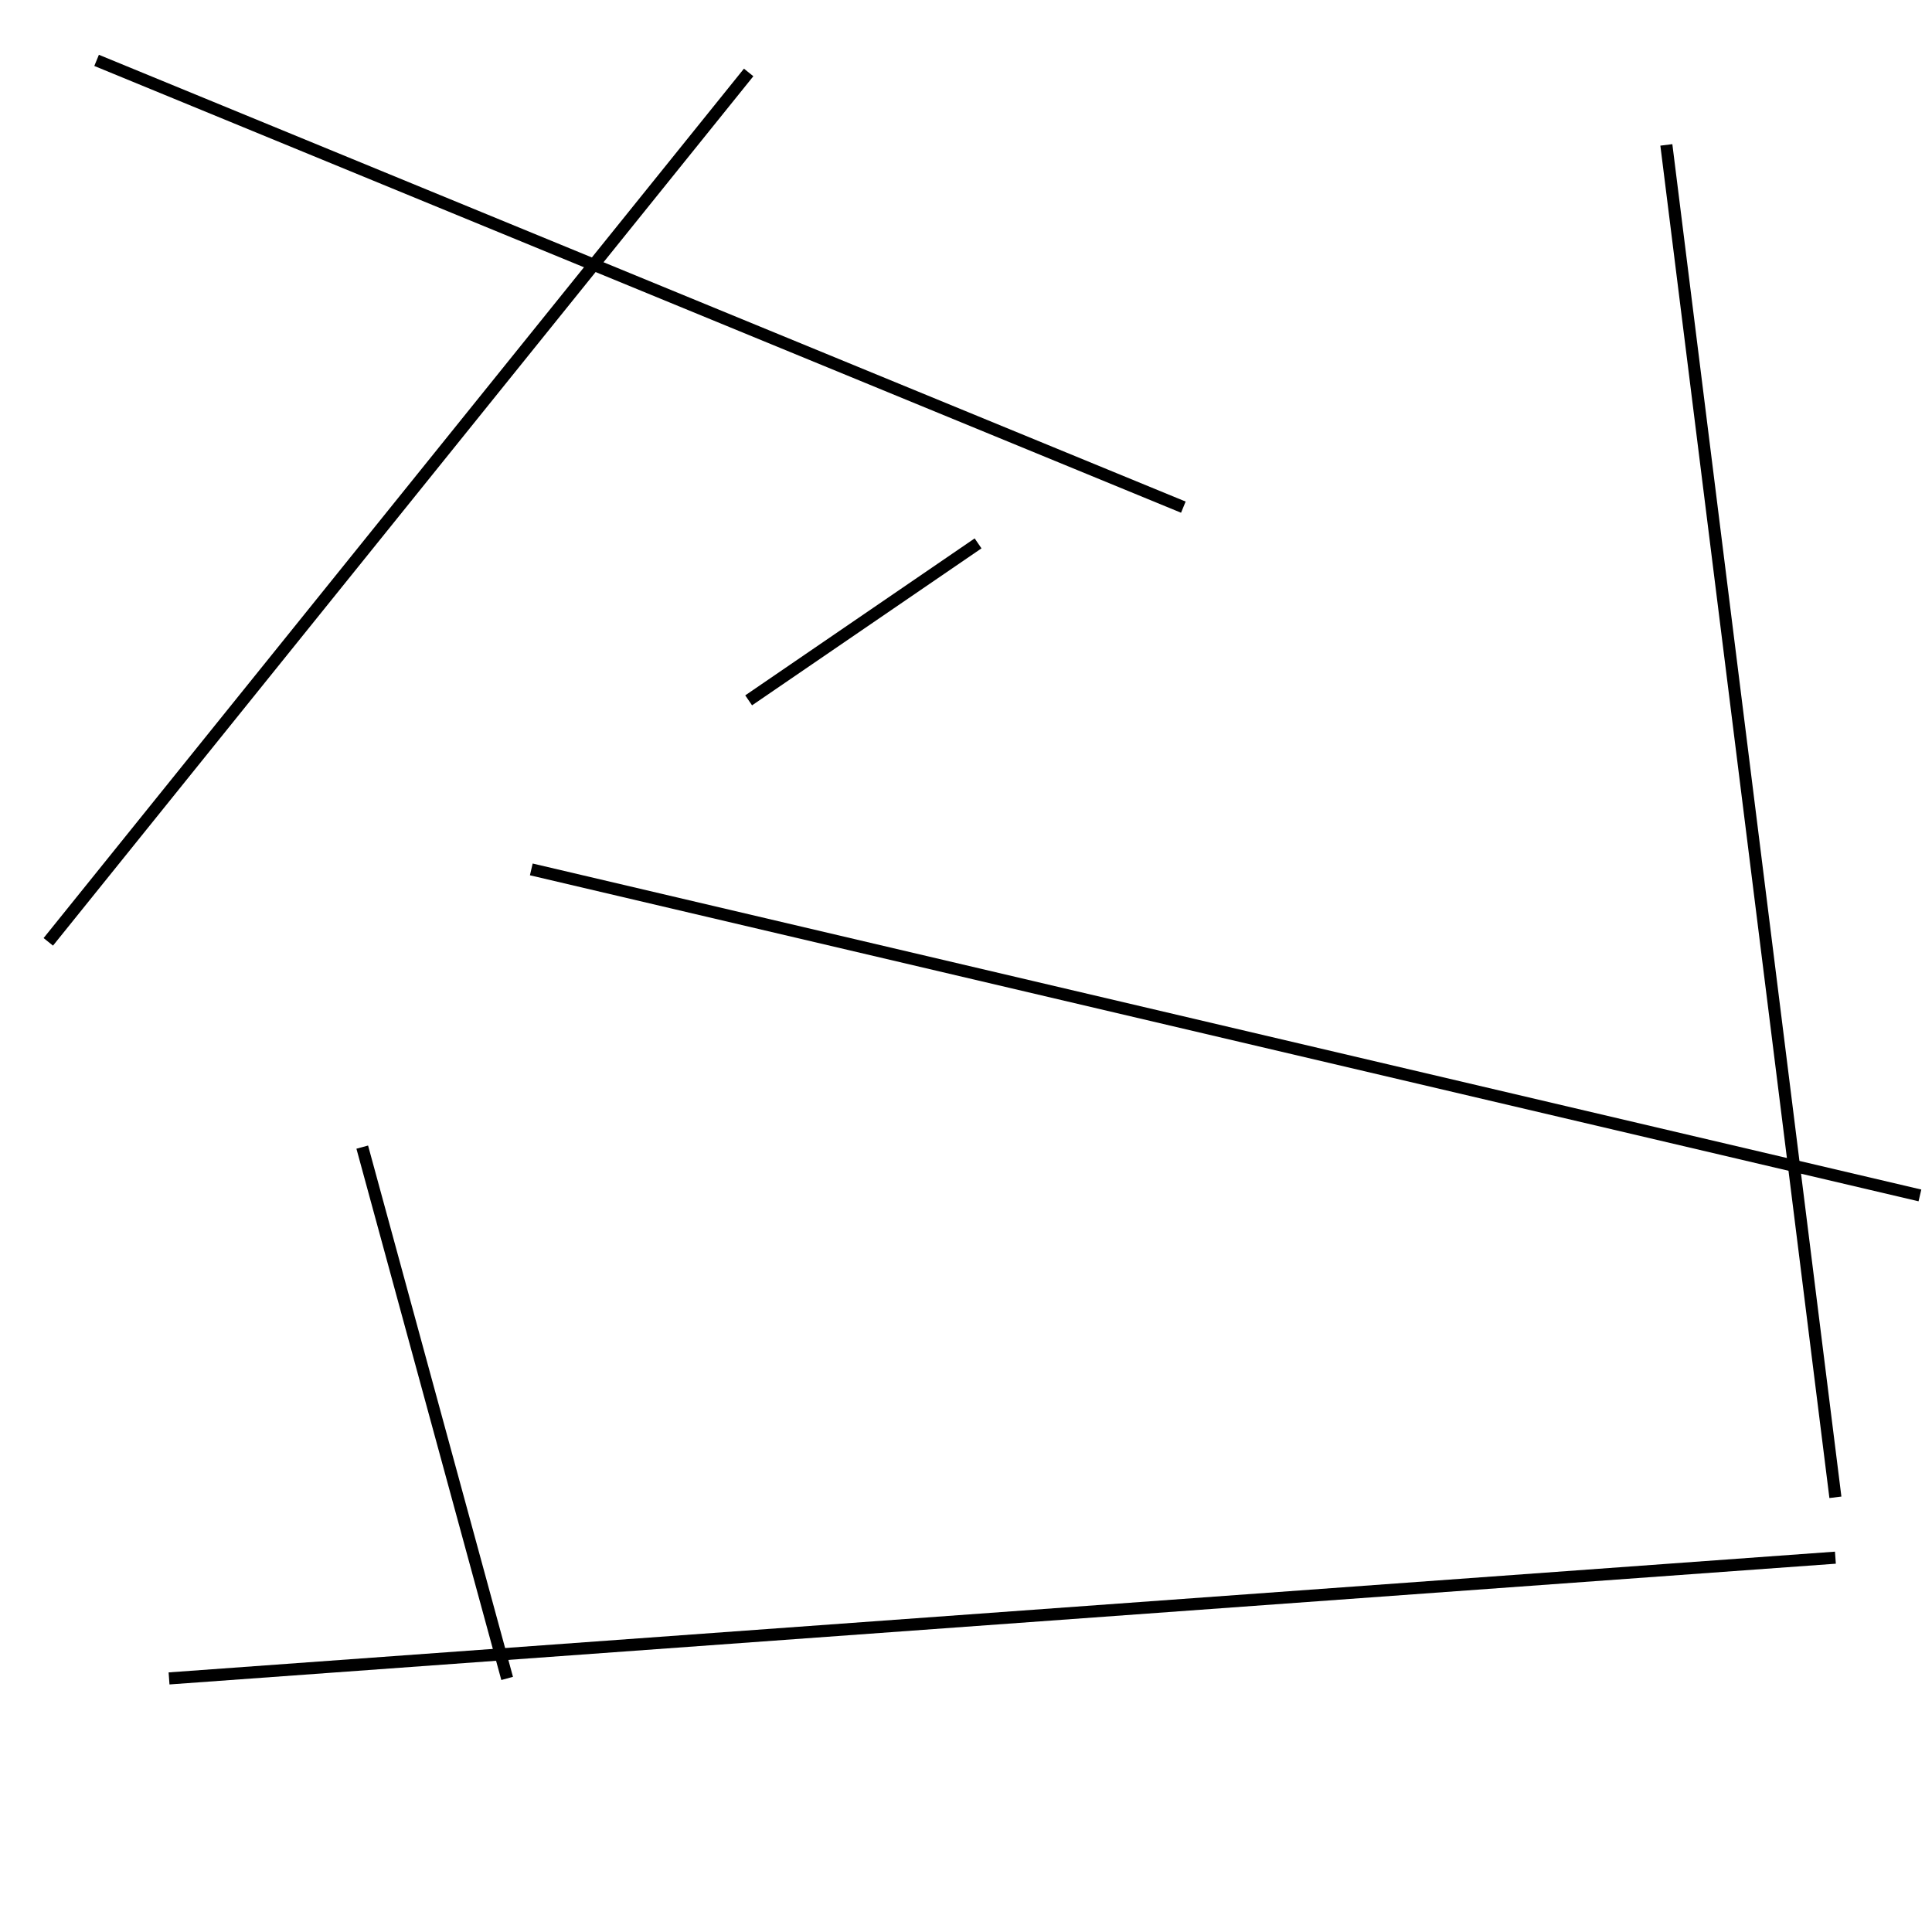 <?xml version="1.0" encoding="utf-8" ?>
<svg baseProfile="full" height="160" version="1.1" width="160" xmlns="http://www.w3.org/2000/svg" xmlns:ev="http://www.w3.org/2001/xml-events" xmlns:xlink="http://www.w3.org/1999/xlink"><defs /><line stroke="black" stroke-width="1" x1="30" x2="42" y1="95" y2="139" /><line stroke="black" stroke-width="1" x1="4" x2="62" y1="78" y2="6" /><line stroke="black" stroke-width="1" x1="98" x2="8" y1="42" y2="5" /><line stroke="black" stroke-width="1" x1="152" x2="138" y1="124" y2="12" /><line stroke="black" stroke-width="1" x1="152" x2="14" y1="129" y2="139" /><line stroke="black" stroke-width="1" x1="159" x2="44" y1="99" y2="72" /><line stroke="black" stroke-width="1" x1="62" x2="81" y1="58" y2="45" /></svg>